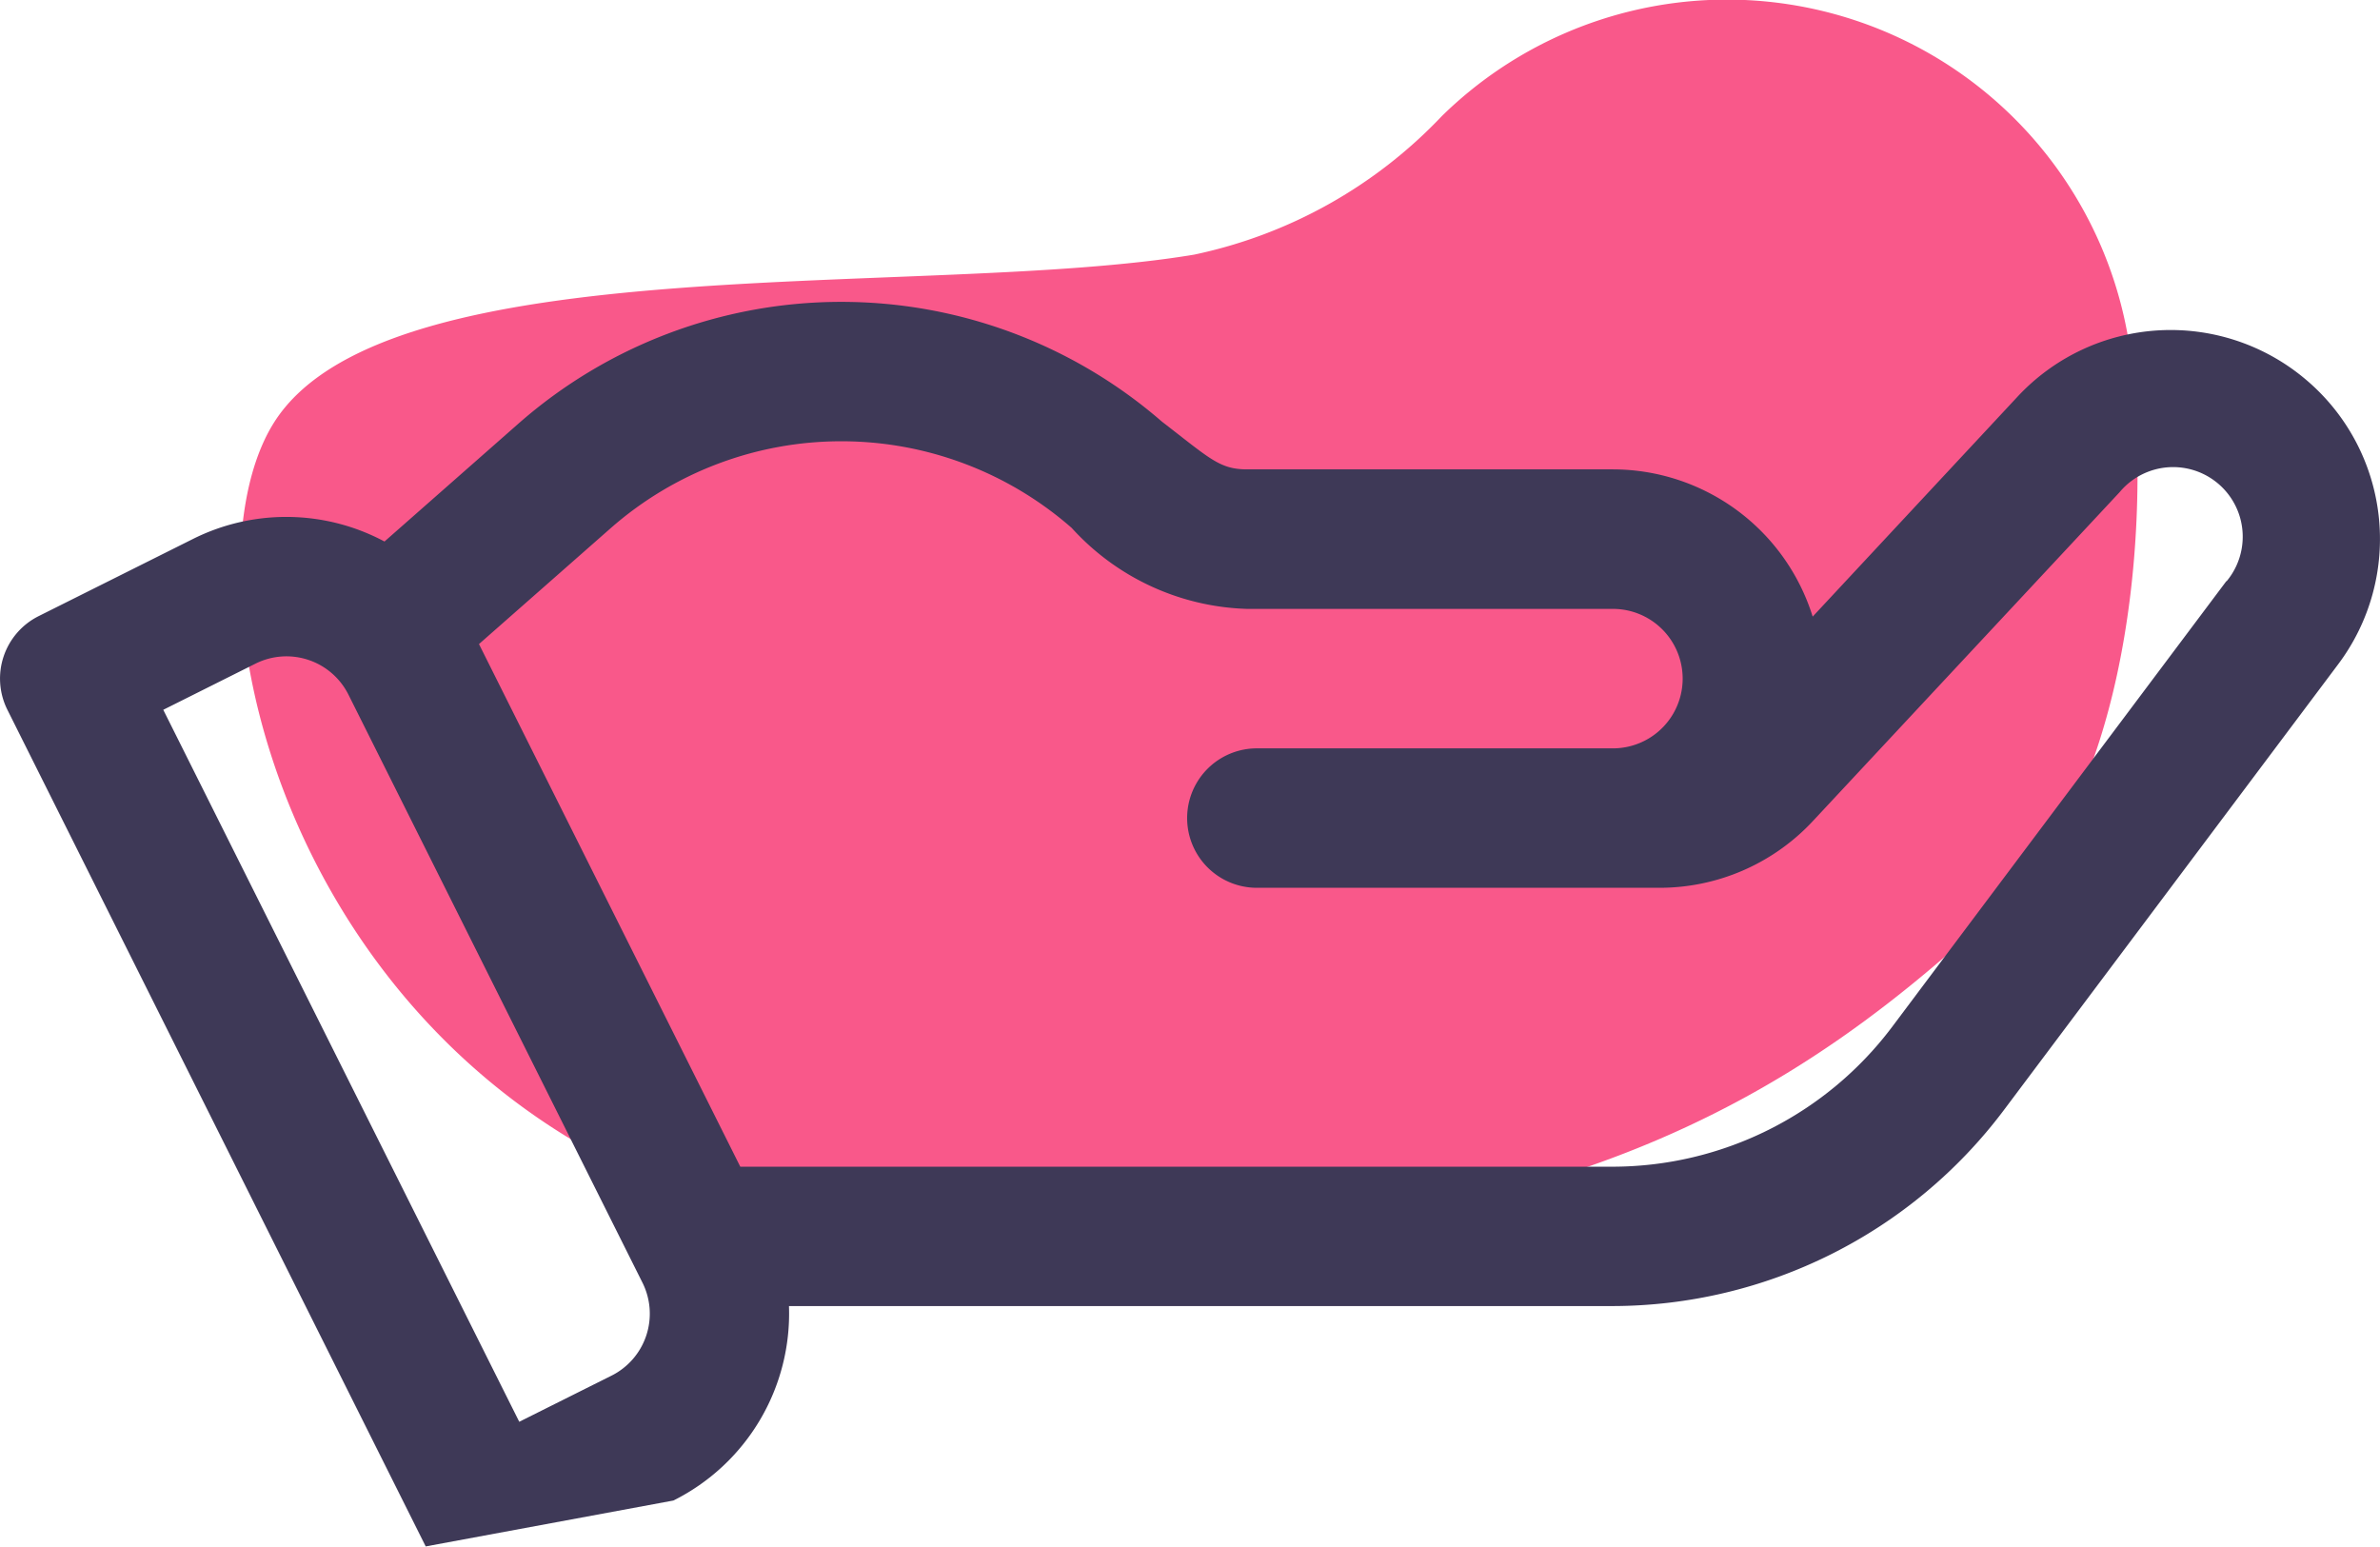 <svg xmlns="http://www.w3.org/2000/svg" width="27.478" height="17.856" viewBox="0 0 27.478 17.856">
  <g id="Group_766" data-name="Group 766" transform="translate(-1249.317 -1469.639)">
    <g id="Group_770" data-name="Group 770" transform="translate(1249.317 1469.639)">
      <path id="Path_372" data-name="Path 372" d="M1280.888,1469.723a4.7,4.7,0,0,0-7.951-2.744,5.5,5.5,0,0,1-2.861,1.6c-3.11.519-9.33-.13-10.626,1.944s.519,9.2,7.646,9.46,9.978-1.685,12.44-4.017C1280.631,1474.928,1281.188,1472.278,1280.888,1469.723Z" transform="translate(-1256.29 -1465.639)" fill="#f9588a" style="isolation: isolate"/>
      <g id="Group_765" data-name="Group 765" transform="translate(0 3.487)">
        <path id="Path_373" data-name="Path 373" d="M1275.935,1479.011a2.415,2.415,0,0,0-3.324.2l-2.366,2.54a2.419,2.419,0,0,0-2.306-1.7h-4.222c-.32,0-.428-.122-.985-.551a5.646,5.646,0,0,0-7.424.018l-1.552,1.366a2.406,2.406,0,0,0-2.214-.028l-1.78.89a.806.806,0,0,0-.36,1.08l4.83,9.66,2.86-.53a2.413,2.413,0,0,0,1.334-2.245h9.512a5.662,5.662,0,0,0,4.508-2.254l3.864-5.153A2.408,2.408,0,0,0,1275.935,1479.011Zm-19.563,11.506-1.06.53-4.11-8.22,1.061-.531a.8.8,0,0,1,1.079.36l3.39,6.78A.8.8,0,0,1,1256.372,1490.517Zm18.651-9.178-3.864,5.153a4.044,4.044,0,0,1-3.22,1.61h-10.075l-3.017-6.034,1.524-1.341a4.035,4.035,0,0,1,5.319,0,2.848,2.848,0,0,0,2.027.935h4.222a.8.8,0,1,1,0,1.61h-4.111a.8.8,0,1,0,0,1.61h4.651a2.42,2.42,0,0,0,1.767-.769l3.544-3.8a.8.8,0,0,1,1.233,1.031Z" transform="translate(-1249.317 -1478.119)" fill="#3e3957"/>
      </g>
    </g>
  </g>
</svg>
